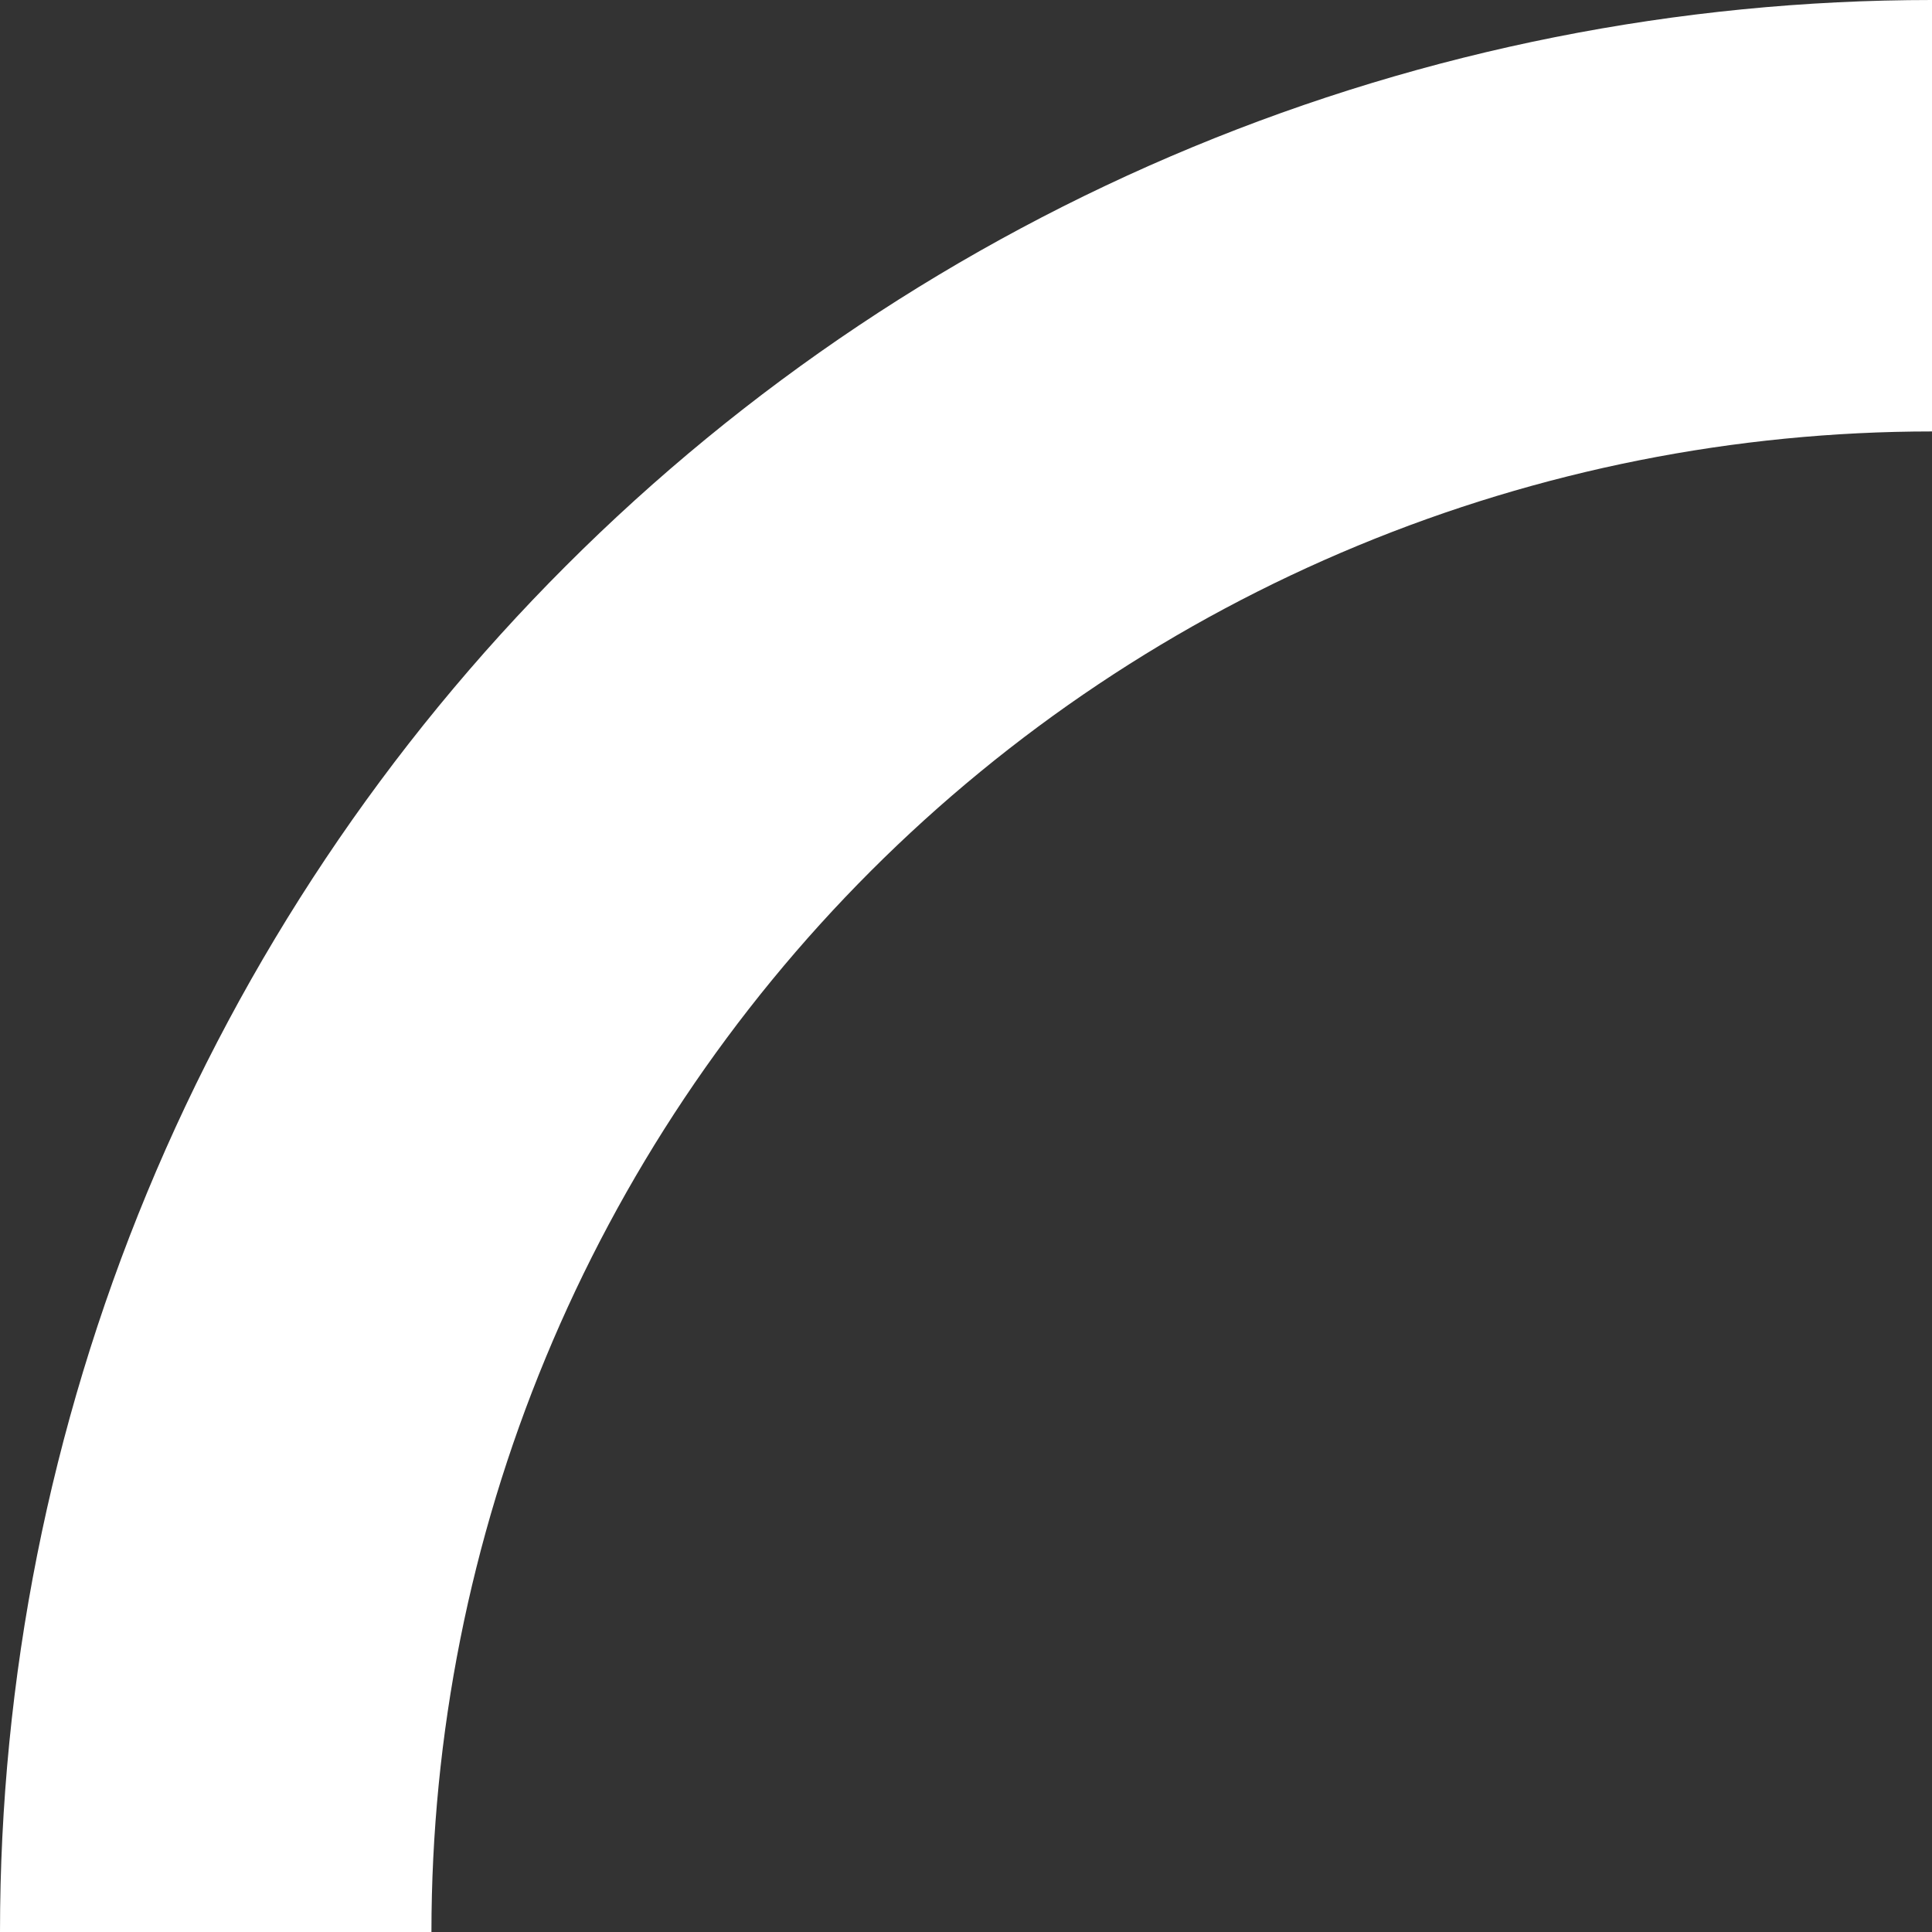 <svg viewBox="0 0 32 32" fill="none" xmlns="http://www.w3.org/2000/svg">
<rect x="0" y="0" width="32" height="32" fill="#333333" stroke="none"/>
<path d="M32 0C27.798 -5.01119e-08 23.637 0.828 19.754 2.436C15.872 4.044 12.344 6.401 9.373 9.373C6.401 12.344 4.044 15.872 2.436 19.754C0.828 23.637 -6.34529e-07 27.798 0 32H7.146C7.146 28.736 7.789 25.504 9.038 22.489C10.287 19.473 12.117 16.733 14.425 14.425C16.733 12.117 19.473 10.287 22.489 9.038C25.504 7.789 28.736 7.146 32 7.146V0Z" fill="white"/>
</svg>
